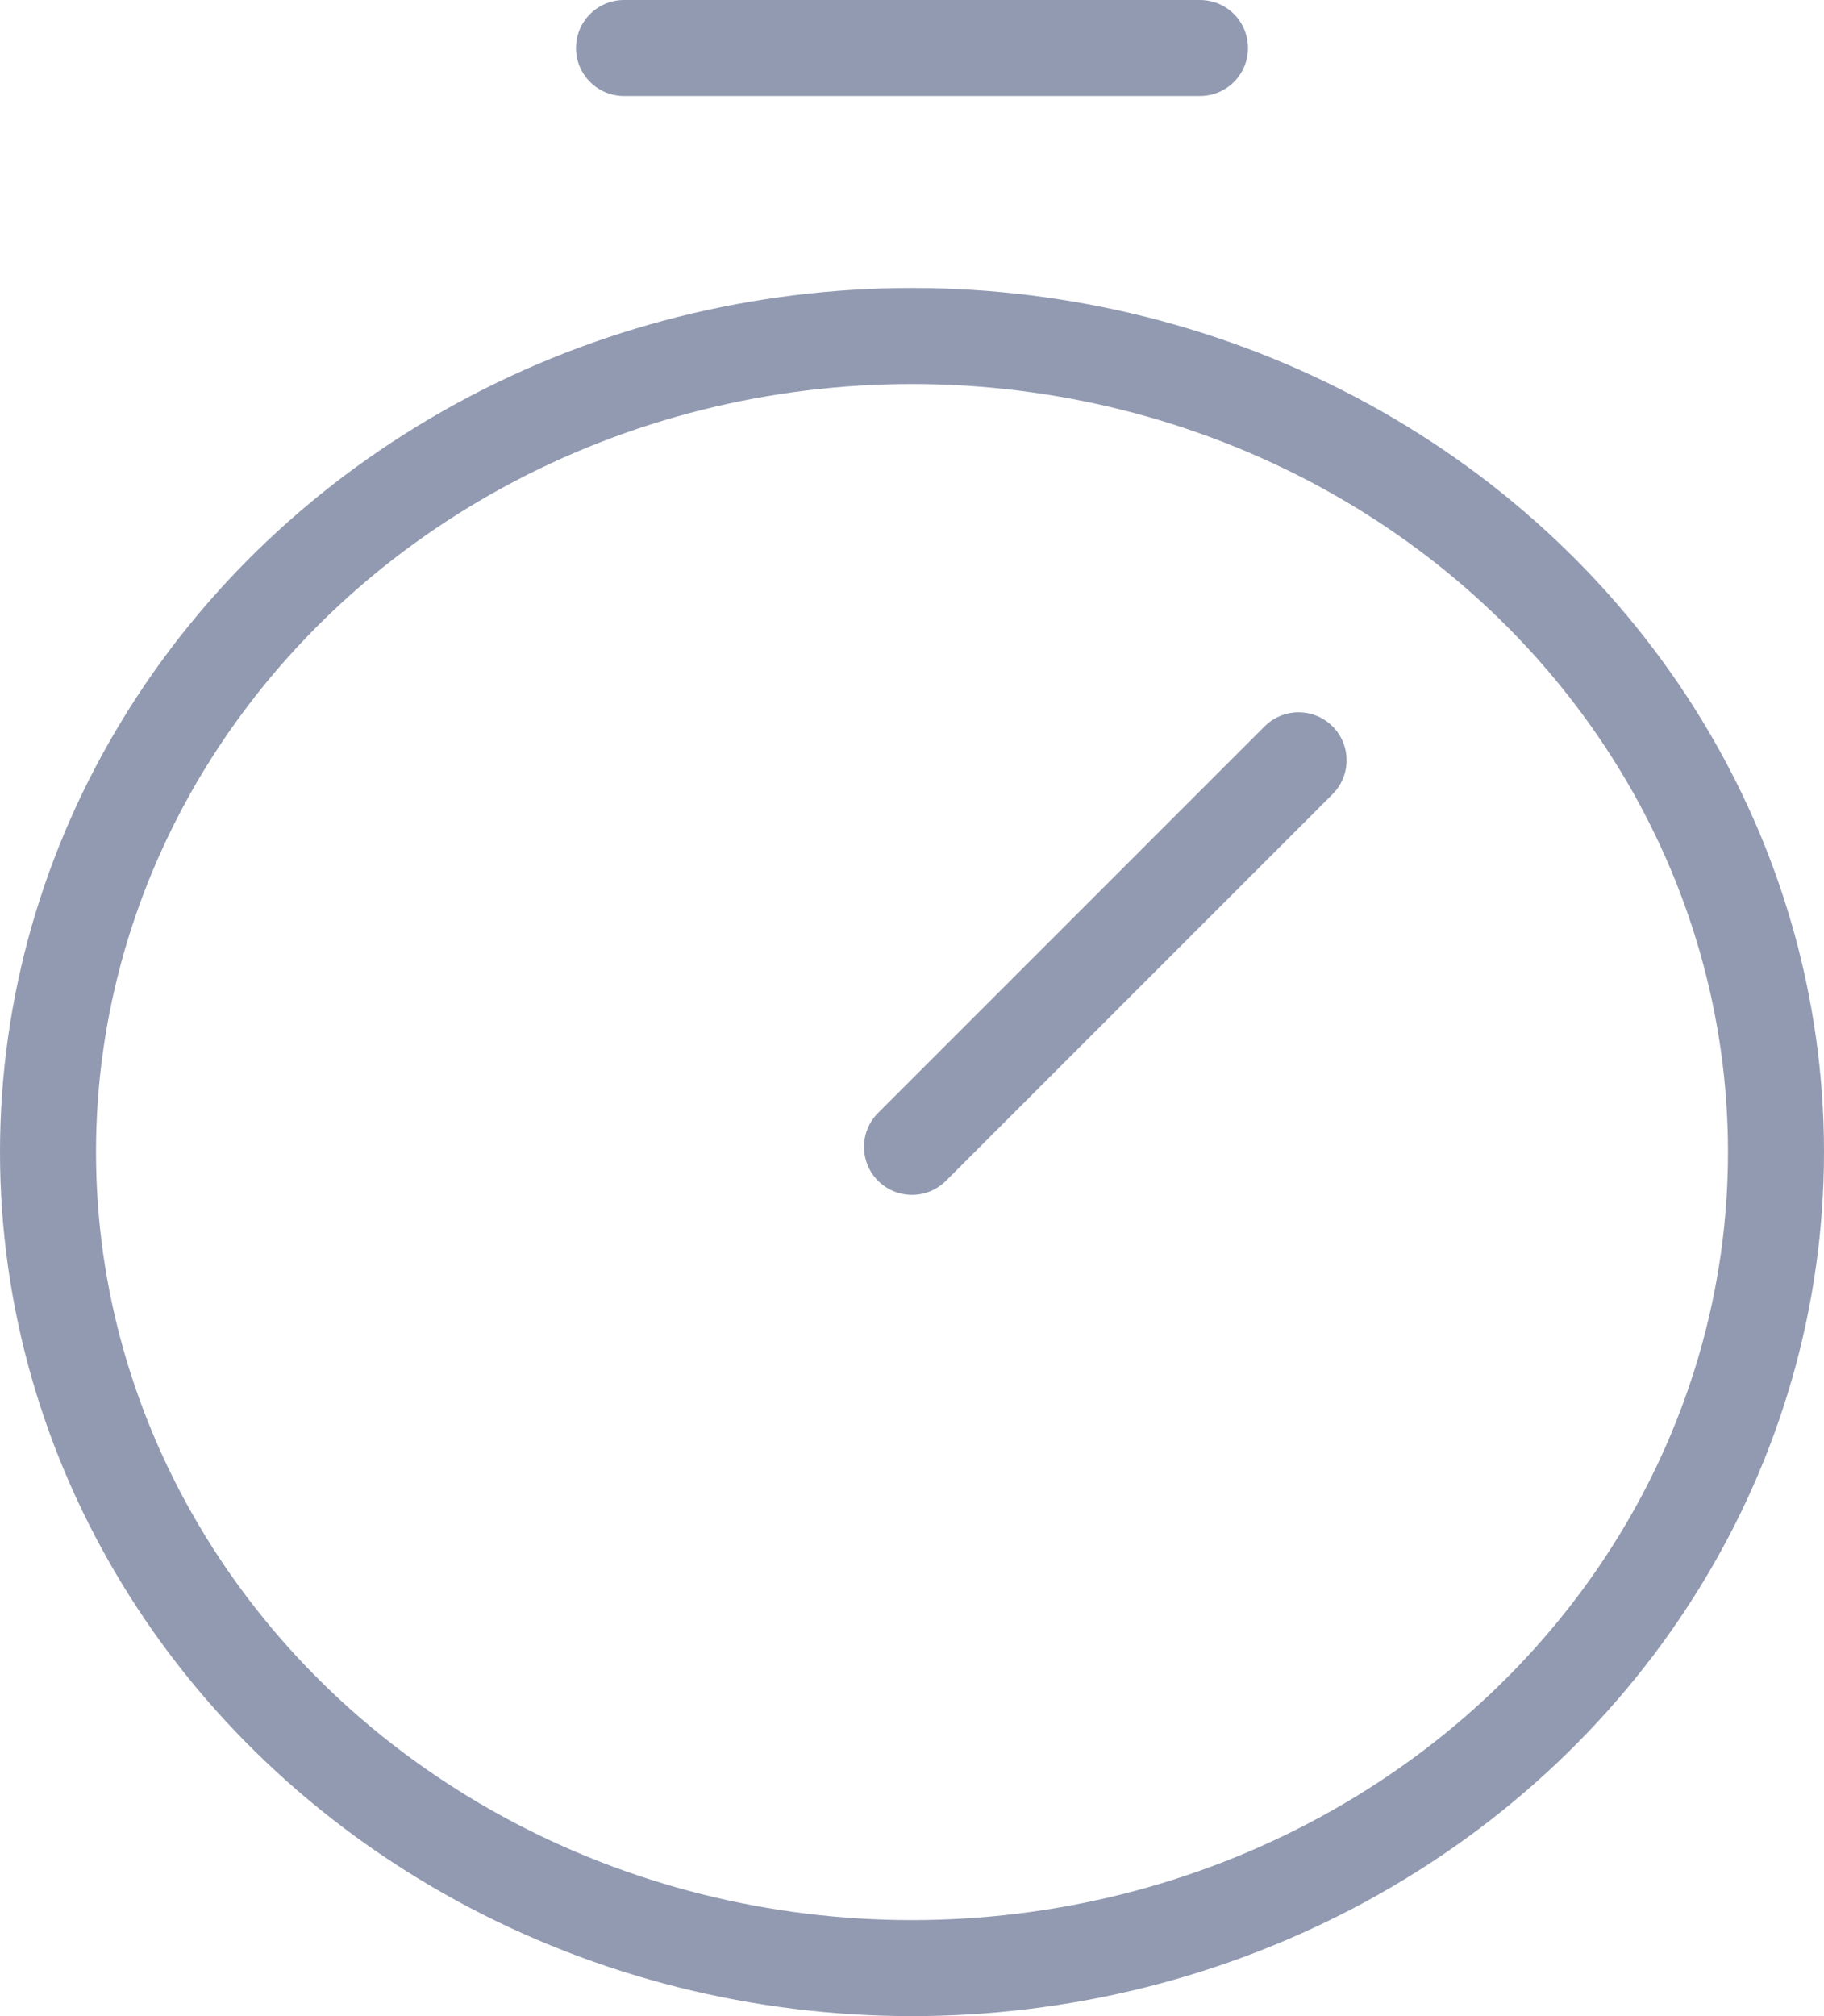 <svg xmlns="http://www.w3.org/2000/svg" width="19" height="21" viewBox="0 0 19 21">
  <g id="icon-time-slot" transform="translate(-577.18 -1531.627)">
    <ellipse id="Ellipse_609" data-name="Ellipse 609" cx="9" cy="8.5" rx="9" ry="8.5" transform="translate(577.68 1535.127)" fill="none" stroke="#919ab1" stroke-miterlimit="10" stroke-width="1"/>
    <line id="Line_378" data-name="Line 378" y1="4.027" x2="4.027" transform="translate(586.68 1539.546)" fill="none" stroke="#919ab1" stroke-linecap="round" stroke-linejoin="round" stroke-width="1"/>
    <line id="Line_379" data-name="Line 379" x2="6" transform="translate(583.68 1532.127)" fill="none" stroke="#919ab1" stroke-linecap="round" stroke-linejoin="round" stroke-width="1"/>
  </g>
</svg>
